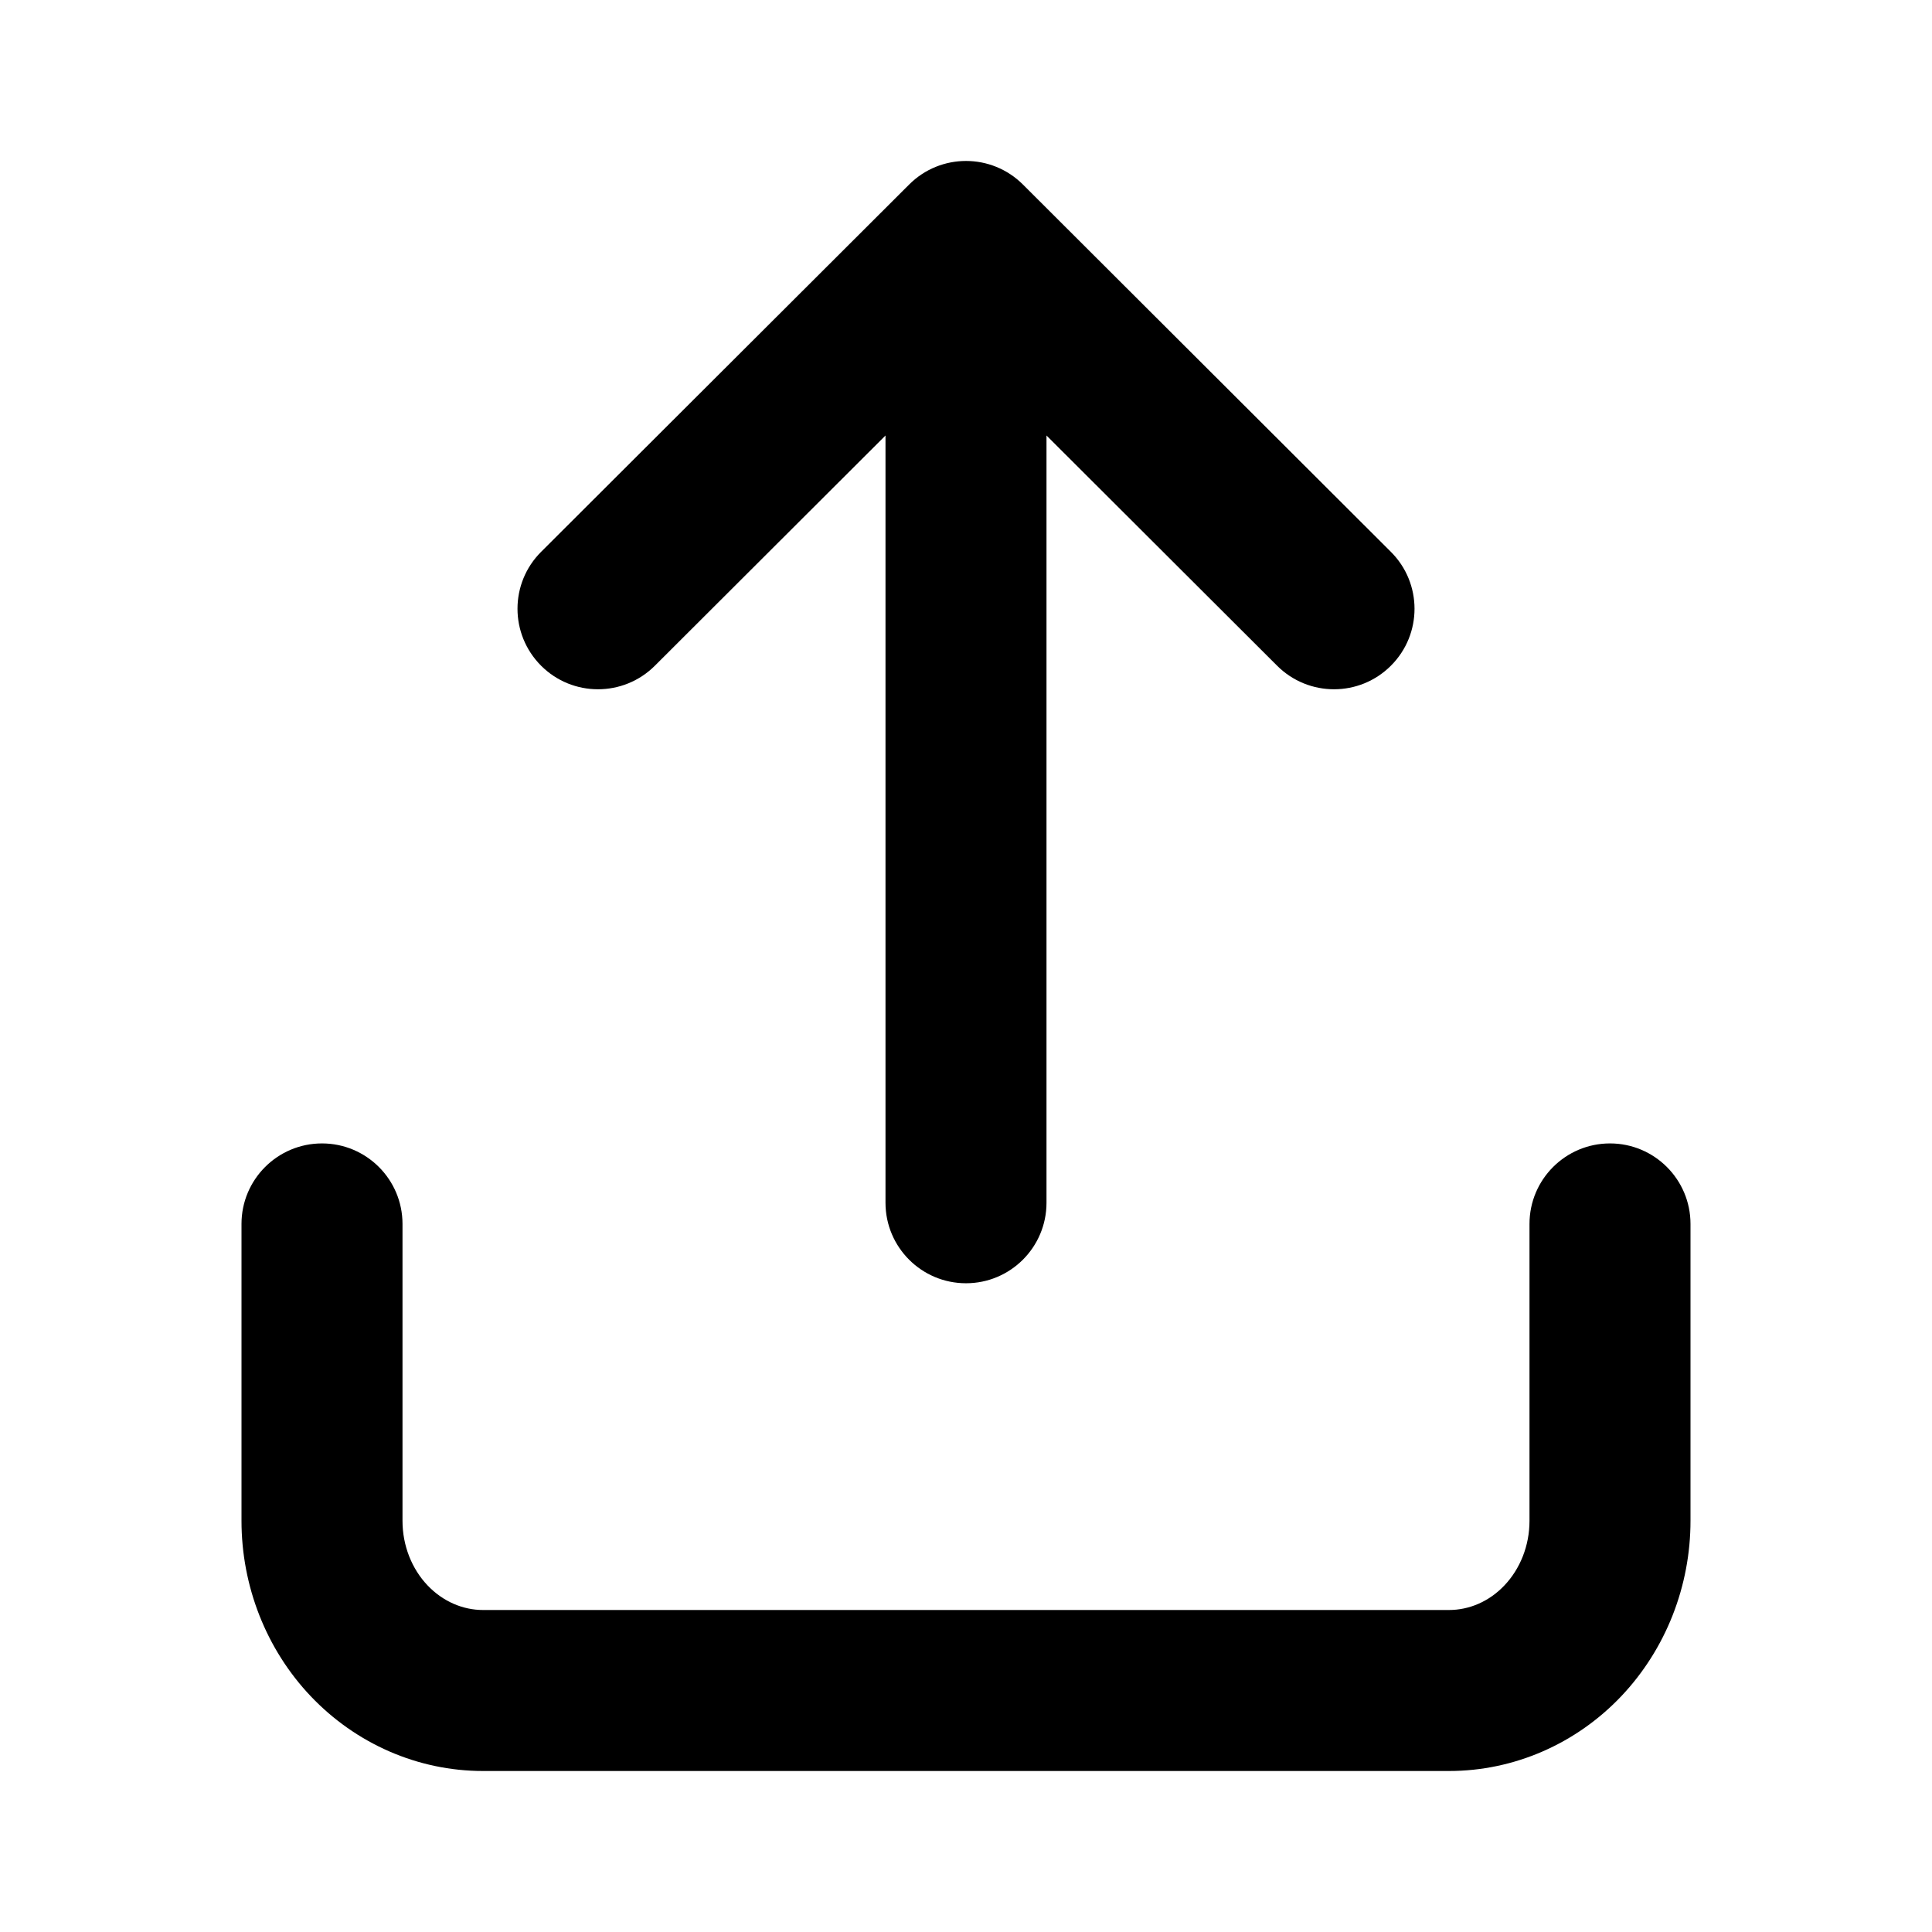 <svg fill="none" height="24" viewBox="0 0 24 24" width="24" xmlns="http://www.w3.org/2000/svg"><path clip-rule="evenodd" d="m11.294 2.292c.39-.39 1.022-.39 1.413 0l4.571 4.563c.391.39.392 1.023.001 1.414-.39.391-1.023.391-1.414.001l-2.865-2.86v9.531c0 .552-.448 1-1 1-.552 0-1-.448-1-1v-9.531l-2.865 2.86c-.391.39-1.024.39-1.414-.001-.39-.391-.39-1.024.001-1.414zm-7.294 11.912c.552 0 1 .448 1 1v3.688c0 .31.117.598.311.802.192.202.441.306.689.306h12c.248 0 .497-.103.689-.306.194-.204.311-.492.311-.802v-3.688c0-.552.448-1 1-1s1 .448 1 1v3.688c0 .808-.304 1.592-.86 2.179-.558.588-1.327.929-2.14.929h-12c-.813 0-1.581-.341-2.14-.929-.556-.586-.86-1.371-.86-2.179v-3.688c0-.552.448-1 1-1z" fill="currentColor" fill-rule="evenodd"/></svg>